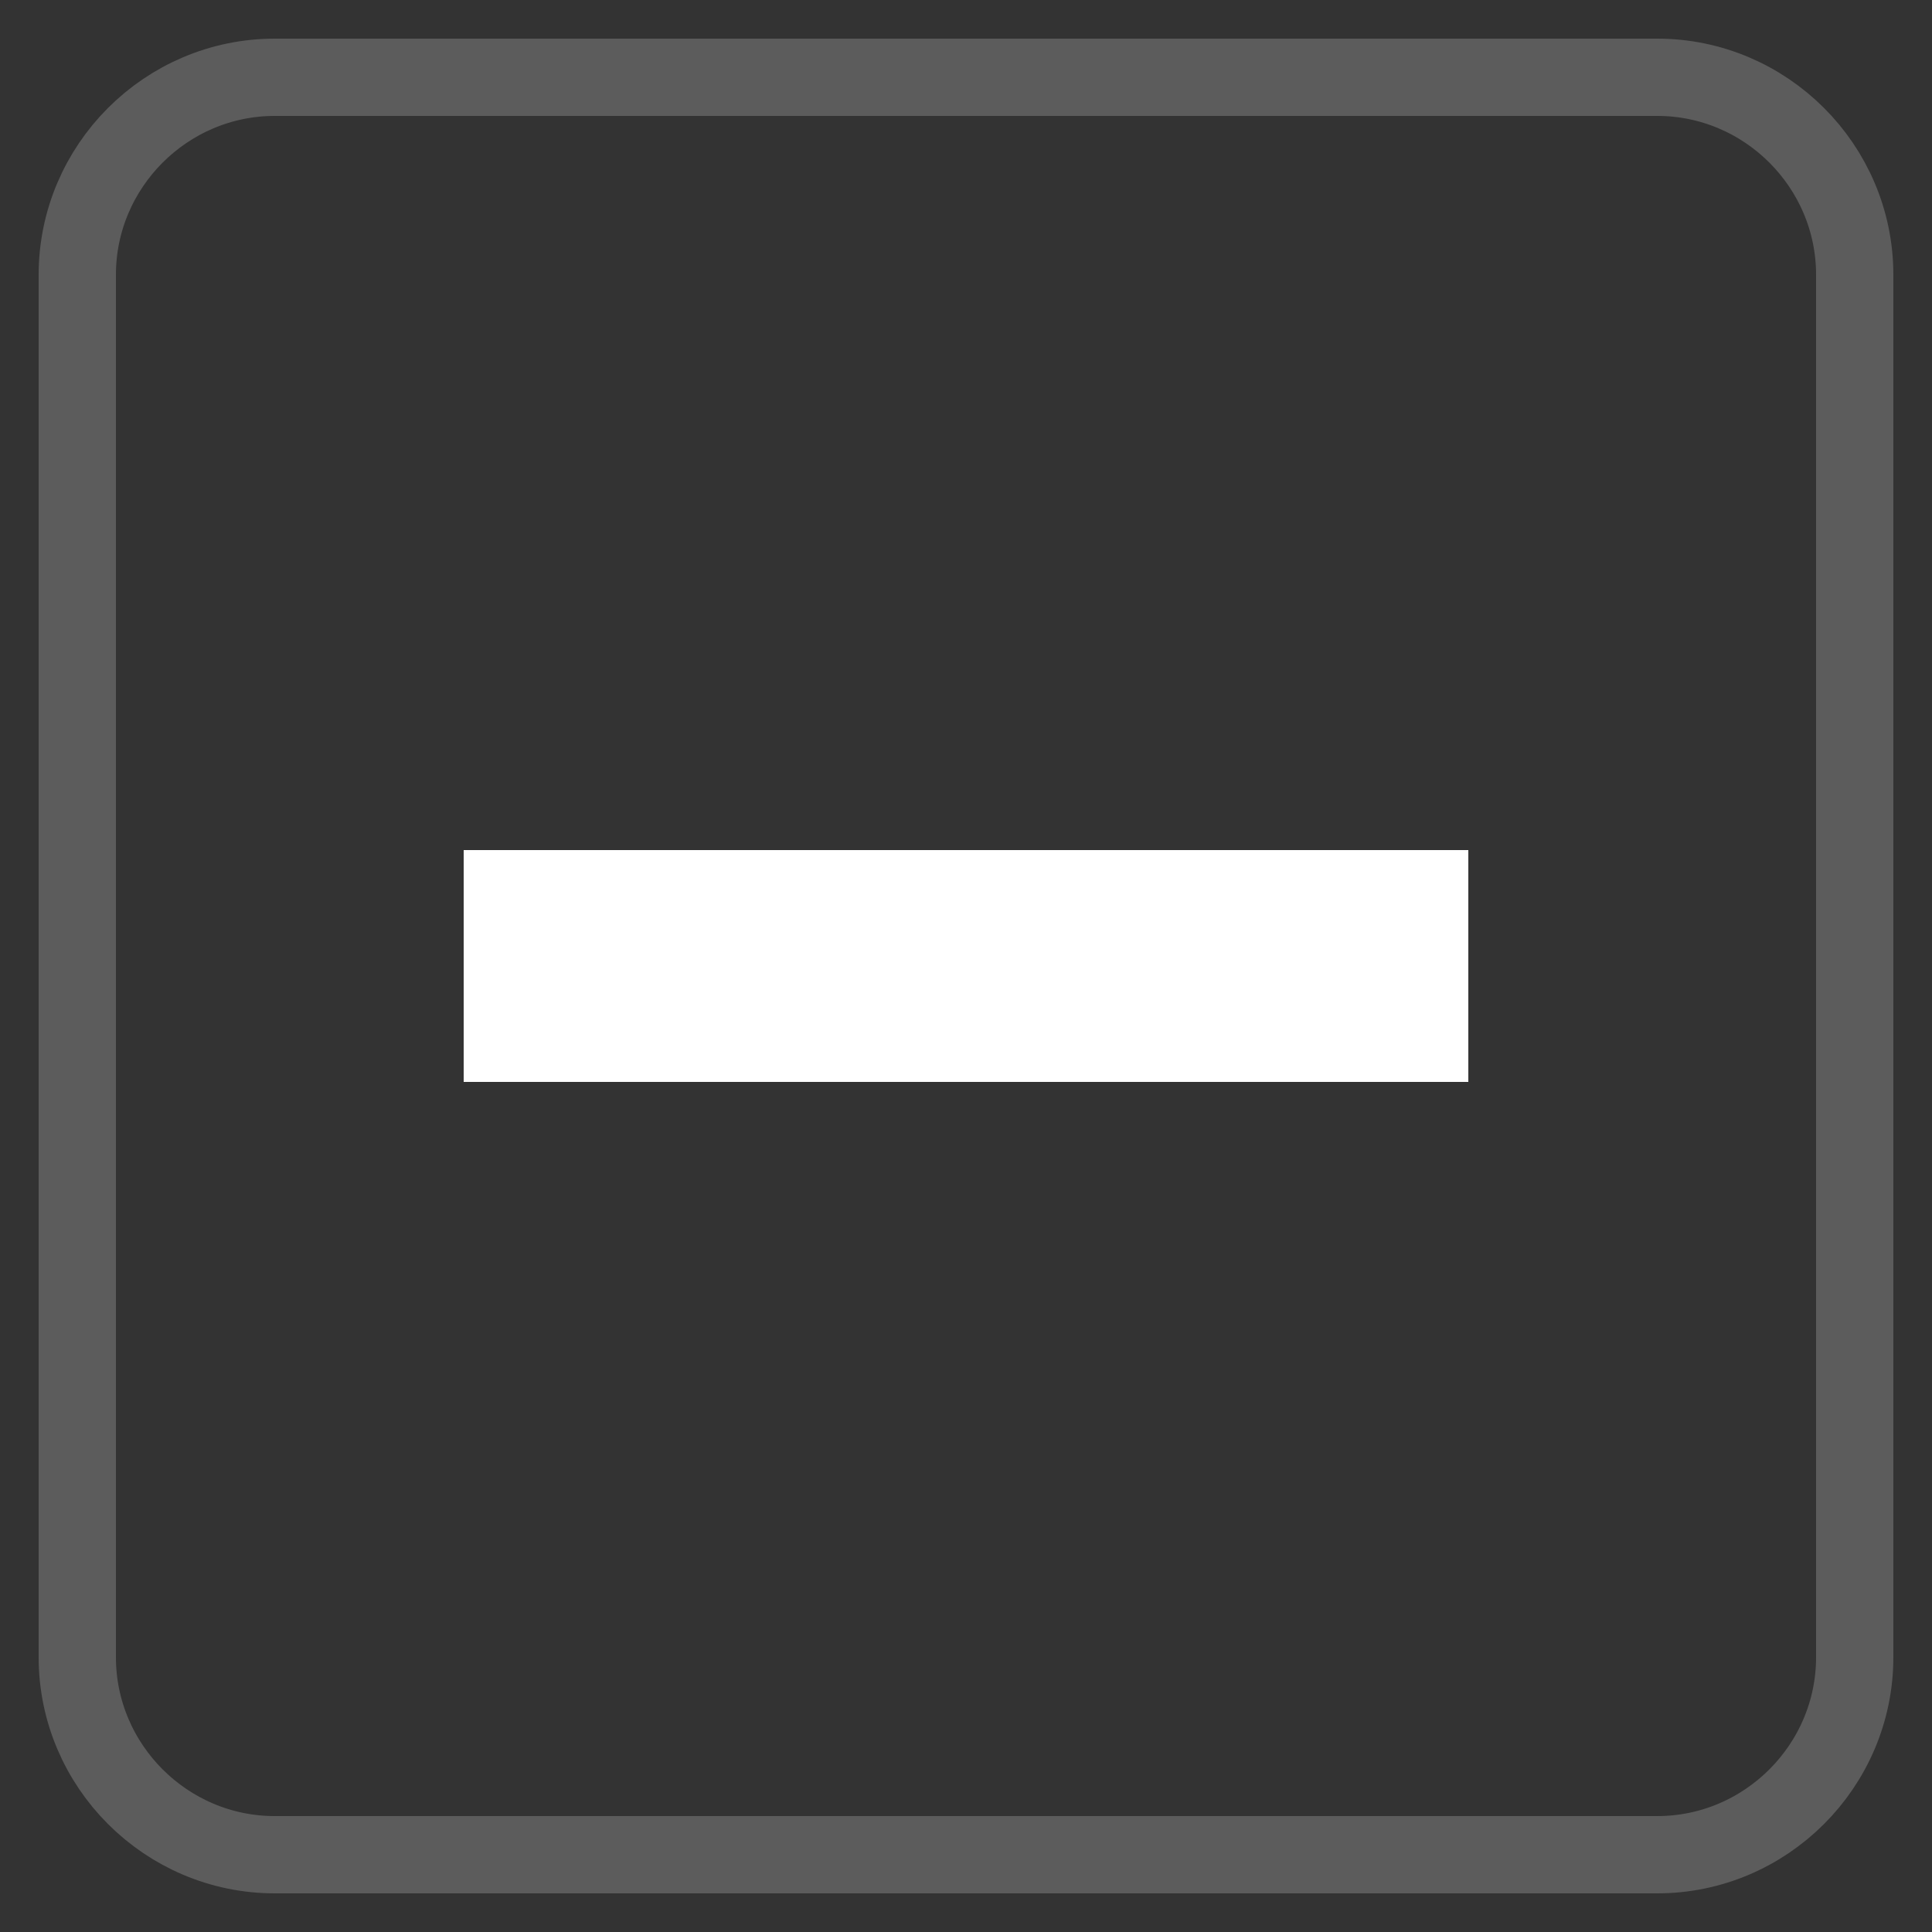 <?xml version="1.0" encoding="UTF-8"?>
<svg width="25px" height="25px" viewBox="0 0 25 25" version="1.1" xmlns="http://www.w3.org/2000/svg" xmlns:xlink="http://www.w3.org/1999/xlink">
    <rect x="0" y="0" width="25" height="25" fill="#333333" stroke="none"/>
    <!-- Generator: Sketch 49.3 (51167) - http://www.bohemiancoding.com/sketch -->
    <title>minus</title>
    <desc>Created with Sketch.</desc>
    <defs></defs>
    <g id="Page-1" stroke="none" stroke-width="1" fill="none" fill-rule="evenodd">
        <g id="Desktop-HD-Copy-2" transform="translate(-73, -3873)">
            <g id="Group-4" transform="translate(74, 3847)">
                <g id="minus" transform="translate(0, 27)">
                    <path d="M20.444,0 L2.556,0 C1.15,0 0,1.15 0,2.556 L0,20.444 C0,21.85 1.15,23 2.556,23 L20.444,23 C21.85,23 23,21.85 23,20.444 L23,2.556 C23,1.15 21.85,0 20.444,0 Z" id="Shape" stroke="#FFFFFF" opacity="0.203" fill-rule="nonzero"></path>
                    <polygon id="Path" fill="#FFFFFF" transform="translate(11.5, 11.5) rotate(-270) translate(-11.5, -11.5) " points="13 18 10 18 10 5 13 5"></polygon>
                </g>
            </g>
        </g>
    </g>
</svg>